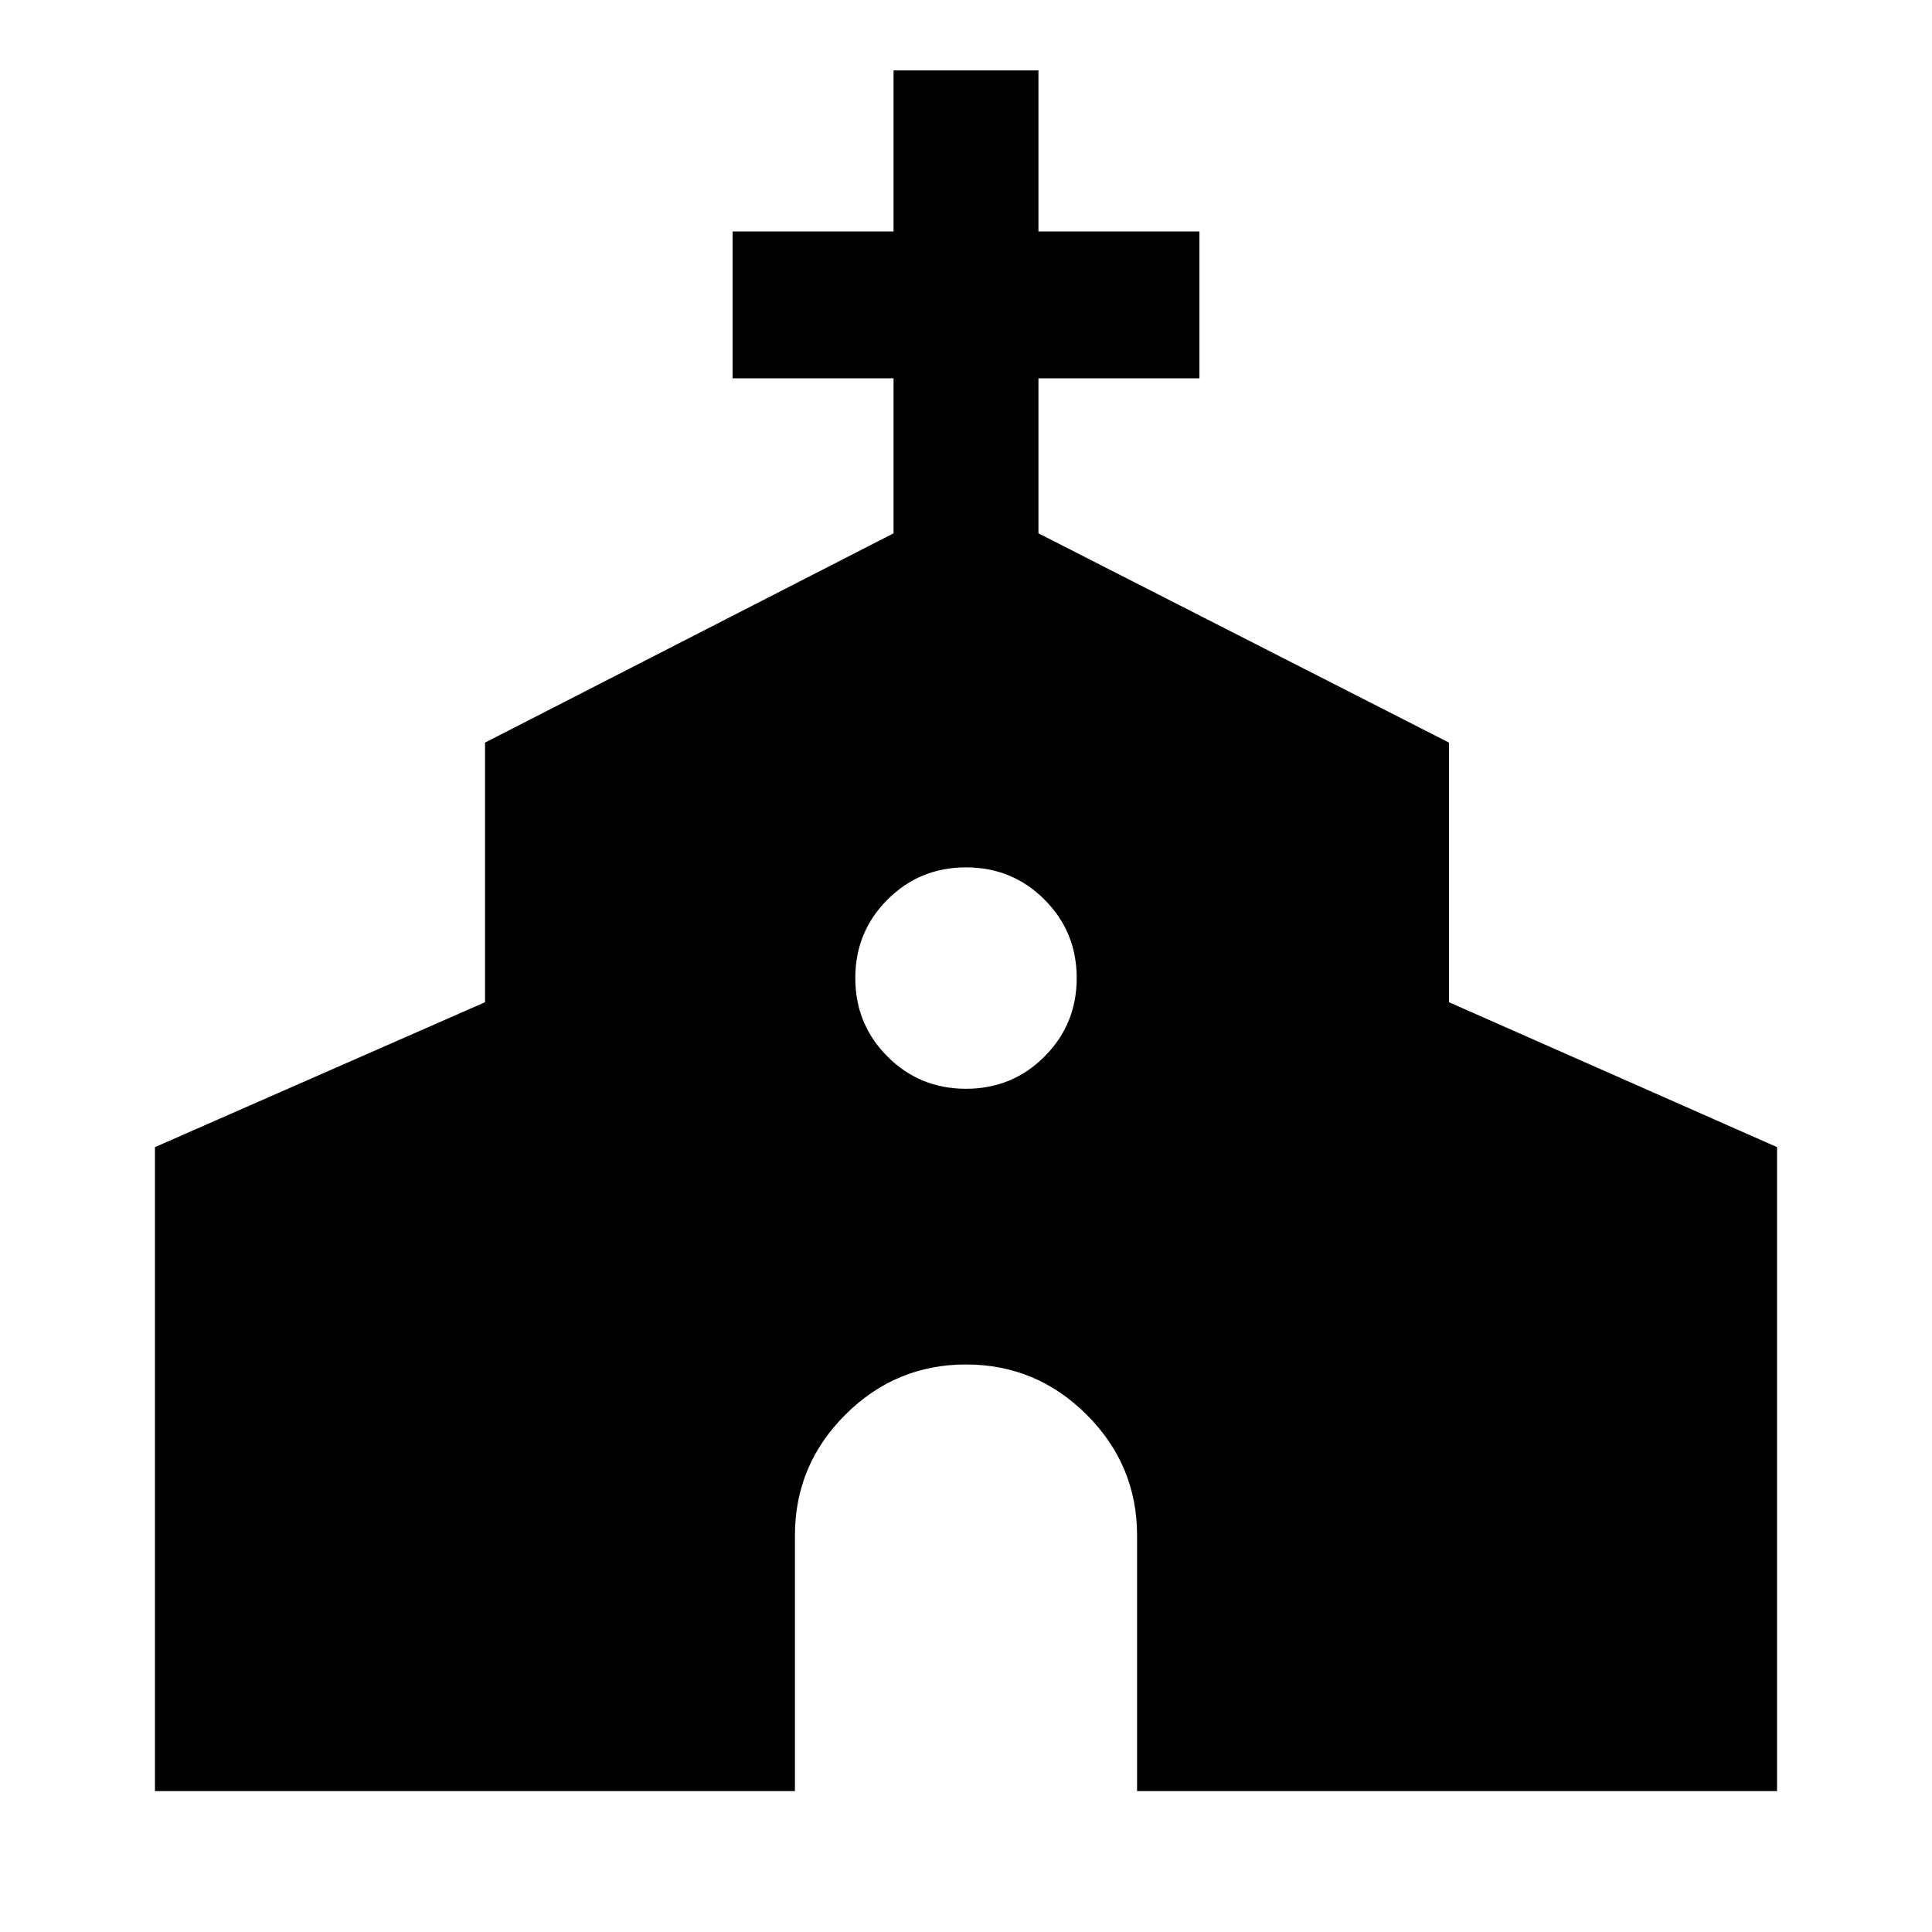 <svg xmlns="http://www.w3.org/2000/svg" height="40" width="40"><path d="M3.208 37.083V23.75L10.042 20.75V15.375L18.5 11.042V7.833H15.167V4.792H18.5V1.458H21.5V4.792H24.833V7.833H21.5V11.042L30 15.375V20.75L36.792 23.75V37.083H23.542V31.792Q23.542 30.333 22.5 29.292Q21.458 28.25 20 28.25Q18.542 28.25 17.5 29.292Q16.458 30.333 16.458 31.792V37.083ZM20 22.542Q20.958 22.542 21.625 21.875Q22.292 21.208 22.292 20.25Q22.292 19.292 21.625 18.625Q20.958 17.958 20 17.958Q19.042 17.958 18.375 18.625Q17.708 19.292 17.708 20.25Q17.708 21.208 18.375 21.875Q19.042 22.542 20 22.542Z"/></svg>